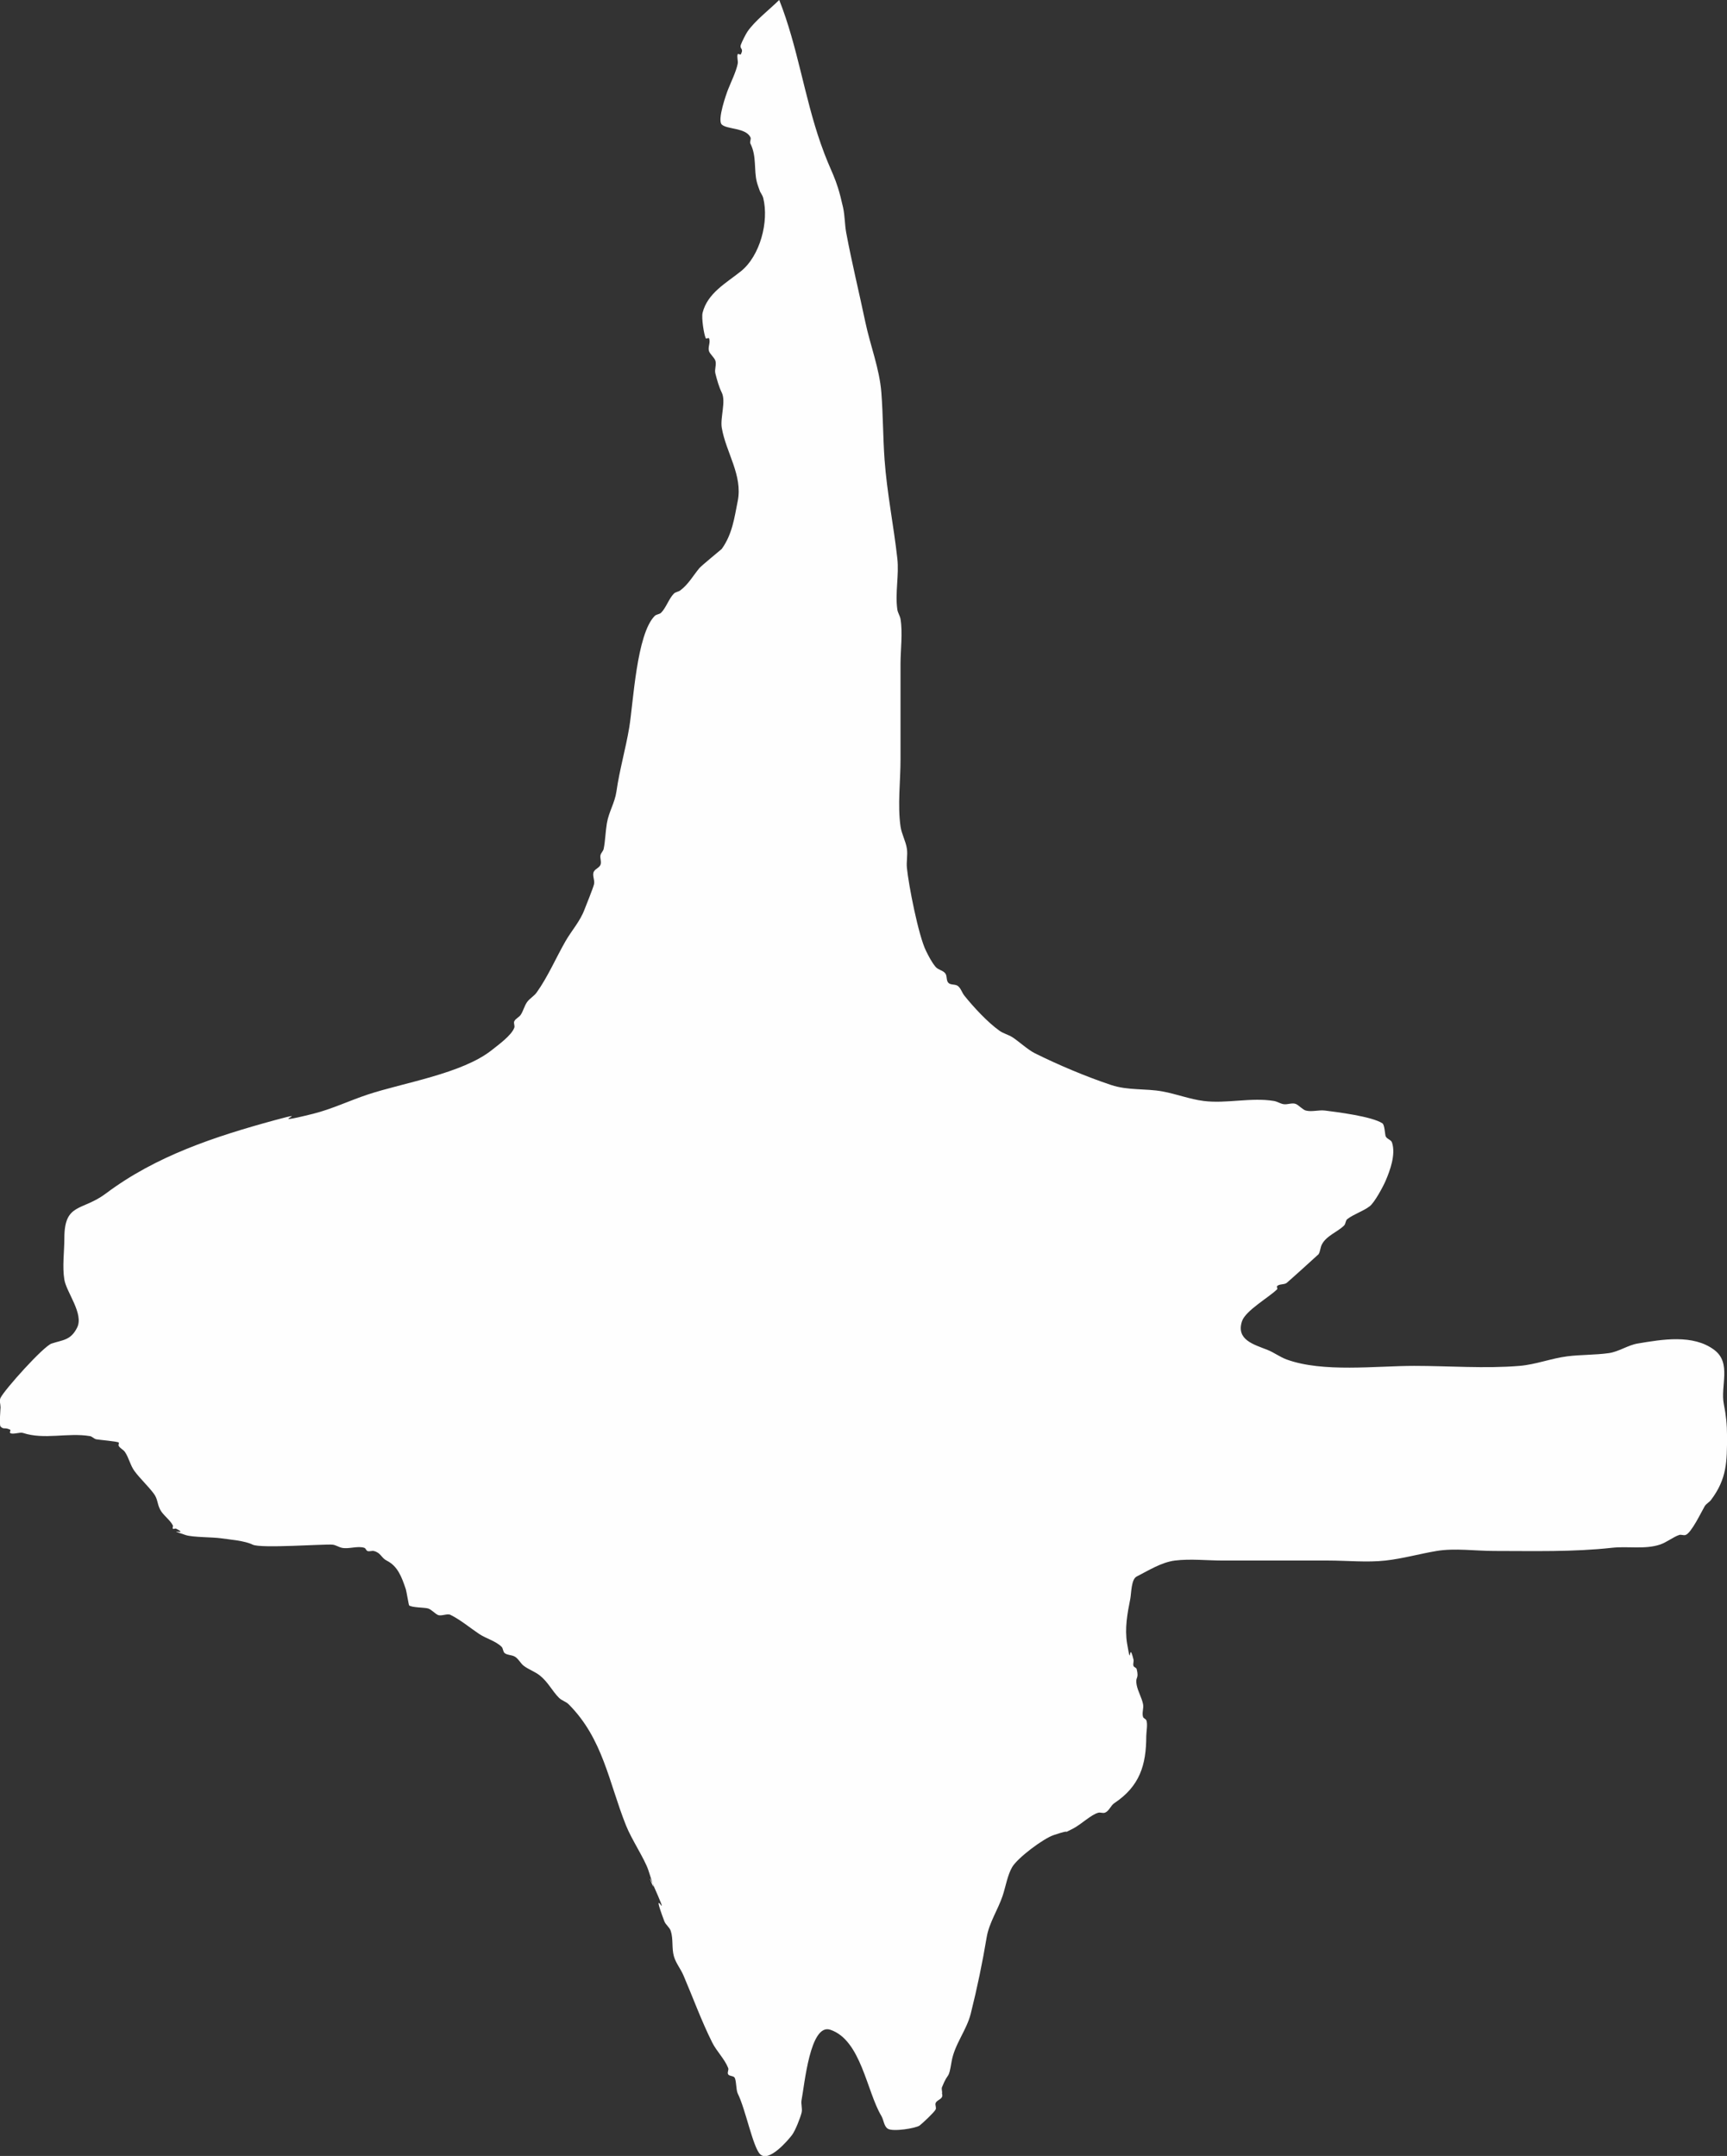 <?xml version="1.0" encoding="UTF-8" standalone="no"?>
<!-- Created with Inkscape (http://www.inkscape.org/) -->

<svg
   width="48.119mm"
   height="60.071mm"
   viewBox="0 0 48.119 60.071"
   version="1.1"
   id="svg1"
   xml:space="preserve"
   xmlns:inkscape="http://www.inkscape.org/namespaces/inkscape"
   xmlns:sodipodi="http://sodipodi.sourceforge.net/DTD/sodipodi-0.dtd"
   xmlns="http://www.w3.org/2000/svg"
   xmlns:svg="http://www.w3.org/2000/svg"><rect x="0" y="0" width="48.119" height="60.071" fill="#333333" stroke="none"/><sodipodi:namedview
     id="namedview1"
     pagecolor="#505050"
     bordercolor="#eeeeee"
     borderopacity="1"
     inkscape:showpageshadow="0"
     inkscape:pageopacity="0"
     inkscape:pagecheckerboard="0"
     inkscape:deskcolor="#505050"
     inkscape:document-units="mm" /><defs
     id="defs1" /><g
     inkscape:label="Layer 1"
     inkscape:groupmode="layer"
     id="layer1"
     transform="translate(-13.942,-4.357)"><path
       style="fill:#fefefe;fill-opacity:1;stroke:none;stroke-width:13.229"
       d="m 35.654,4.357 c 0.514,1.297 0.696,2.687 1.156,4.001 0.31,0.886 0.419,0.864 0.622,1.778 0.052,0.233 0.045,0.476 0.089,0.711 0.155,0.828 0.36,1.665 0.533,2.49 0.137,0.649 0.393,1.29 0.445,1.956 0.048,0.621 0.045,1.246 0.089,1.867 0.066,0.921 0.254,1.842 0.356,2.756 0.052,0.467 -0.066,0.957 0,1.423 0.013,0.093 0.073,0.174 0.089,0.267 0.064,0.383 0,0.859 0,1.245 0,0.889 0,1.778 0,2.667 0,0.605 -0.085,1.269 0,1.867 0.031,0.214 0.147,0.409 0.178,0.622 0.025,0.176 -0.018,0.357 0,0.533 0.047,0.473 0.32,1.885 0.533,2.312 0.077,0.155 0.156,0.312 0.267,0.445 0.068,0.082 0.2,0.094 0.267,0.178 0.059,0.073 0.023,0.2 0.089,0.267 0.066,0.066 0.194,0.03 0.267,0.089 0.083,0.067 0.111,0.183 0.178,0.267 0.257,0.321 0.645,0.74 0.978,0.978 0.108,0.077 0.243,0.108 0.356,0.178 0.161,0.101 0.434,0.351 0.622,0.445 0.654,0.327 1.441,0.658 2.134,0.889 0.467,0.156 0.956,0.093 1.423,0.178 0.393,0.071 0.761,0.217 1.156,0.267 0.638,0.08 1.322,-0.106 1.956,0 0.092,0.015 0.174,0.073 0.267,0.089 0.117,0.019 0.25,-0.053 0.356,0 0.077,0.038 0.186,0.158 0.267,0.178 0.173,0.043 0.357,-0.022 0.533,0 0.314,0.039 1.311,0.163 1.6,0.356 0.062,0.042 0.069,0.296 0.089,0.356 0.027,0.08 0.151,0.098 0.178,0.178 0.112,0.335 -0.058,0.787 -0.178,1.067 -0.069,0.162 -0.311,0.611 -0.445,0.711 -0.191,0.143 -0.431,0.212 -0.622,0.356 -0.053,0.04 -0.042,0.131 -0.089,0.178 -0.18,0.18 -0.499,0.287 -0.622,0.533 -0.042,0.084 -0.041,0.186 -0.089,0.267 -0.004,0.007 -0.843,0.765 -0.889,0.8 -0.075,0.056 -0.2,0.023 -0.267,0.089 -0.021,0.021 0.021,0.068 0,0.089 -0.222,0.222 -0.879,0.592 -0.978,0.889 -0.174,0.523 0.341,0.652 0.711,0.8 0.185,0.074 0.347,0.199 0.533,0.267 1.012,0.368 2.481,0.178 3.556,0.178 0.965,0 1.972,0.08 2.934,0 0.455,-0.038 0.886,-0.211 1.334,-0.267 0.379,-0.047 0.778,-0.035 1.156,-0.089 0.274,-0.039 0.527,-0.221 0.8,-0.267 0.682,-0.114 1.544,-0.265 2.134,0.178 0.49,0.367 0.165,1.005 0.267,1.512 0.062,0.311 0.089,0.566 0.089,0.889 0,0.711 -0.002,1.188 -0.445,1.778 -0.05,0.067 -0.135,0.106 -0.178,0.178 -0.087,0.145 -0.369,0.745 -0.533,0.8 -0.056,0.019 -0.122,-0.019 -0.178,0 -0.166,0.055 -0.346,0.204 -0.533,0.267 -0.419,0.14 -0.902,0.041 -1.334,0.089 -1.09,0.121 -2.188,0.089 -3.29,0.089 -0.509,0 -1.098,-0.084 -1.6,0 -0.466,0.078 -0.945,0.214 -1.423,0.267 -0.519,0.058 -1.077,0 -1.6,0 -0.978,0 -1.956,0 -2.934,0 -0.433,0 -0.906,-0.053 -1.334,0 -0.383,0.048 -0.751,0.286 -1.067,0.445 -0.155,0.077 -0.148,0.472 -0.178,0.622 -0.081,0.404 -0.159,0.821 -0.089,1.245 0.13,0.78 0.033,-0.136 0.178,0.445 0.014,0.058 -0.019,0.122 0,0.178 0.013,0.04 0.079,0.048 0.089,0.089 0.074,0.296 -0.049,0.198 0,0.445 0.037,0.184 0.141,0.35 0.178,0.533 0.023,0.116 -0.037,0.243 0,0.356 0.013,0.04 0.07,0.051 0.089,0.089 0.047,0.093 0,0.342 0,0.445 0,0.805 -0.183,1.397 -0.889,1.867 -0.105,0.07 -0.147,0.227 -0.267,0.267 -0.056,0.019 -0.12,-0.014 -0.178,0 -0.203,0.051 -0.487,0.333 -0.711,0.445 -0.401,0.2 0.096,-0.032 -0.533,0.178 -0.293,0.098 -1.001,0.631 -1.156,0.889 -0.13,0.217 -0.186,0.559 -0.267,0.8 -0.128,0.385 -0.377,0.752 -0.445,1.156 -0.119,0.712 -0.266,1.421 -0.445,2.134 -0.116,0.463 -0.454,0.857 -0.533,1.334 -0.091,0.546 -0.081,0.247 -0.267,0.711 -0.022,0.055 0.014,0.12 0,0.178 0.054,0.161 -0.144,0.165 -0.178,0.267 -0.019,0.056 0.027,0.125 0,0.178 -0.04,0.08 -0.373,0.391 -0.445,0.445 -0.102,0.077 -0.749,0.182 -0.889,0.089 -0.11,-0.074 -0.11,-0.242 -0.178,-0.356 -0.409,-0.682 -0.566,-2.115 -1.423,-2.401 -0.566,-0.189 -0.718,1.545 -0.8,1.956 -0.023,0.116 0.029,0.241 0,0.356 -0.037,0.148 -0.173,0.497 -0.267,0.622 -0.087,0.116 -0.641,0.782 -0.889,0.533 -0.201,-0.201 -0.405,-1.254 -0.622,-1.689 -0.05,-0.1 -0.037,-0.367 -0.089,-0.445 -0.037,-0.055 -0.141,-0.034 -0.178,-0.089 -0.033,-0.049 0.022,-0.123 0,-0.178 -0.104,-0.26 -0.32,-0.461 -0.445,-0.711 -0.304,-0.608 -0.531,-1.24 -0.8,-1.867 -0.078,-0.183 -0.212,-0.342 -0.267,-0.533 -0.066,-0.23 -0.013,-0.485 -0.089,-0.711 -0.034,-0.101 -0.14,-0.167 -0.178,-0.267 -0.417,-1.113 0.151,0.057 -0.178,-0.711 -0.546,-1.273 0.143,0.518 -0.267,-0.711 -0.107,-0.32 -0.467,-0.855 -0.622,-1.245 -0.481,-1.202 -0.639,-2.417 -1.6,-3.379 -0.076,-0.076 -0.191,-0.102 -0.267,-0.178 -0.19,-0.19 -0.304,-0.439 -0.533,-0.622 -0.131,-0.105 -0.31,-0.166 -0.445,-0.267 -0.101,-0.075 -0.154,-0.211 -0.267,-0.267 -0.084,-0.042 -0.192,-0.033 -0.267,-0.089 -0.053,-0.04 -0.042,-0.131 -0.089,-0.178 -0.16,-0.16 -0.435,-0.231 -0.622,-0.356 -0.26,-0.174 -0.518,-0.392 -0.8,-0.533 -0.095,-0.047 -0.261,0.047 -0.356,0 -0.088,-0.044 -0.175,-0.147 -0.267,-0.178 -0.091,-0.03 -0.467,-0.023 -0.533,-0.089 -0.008,-0.008 -0.073,-0.397 -0.089,-0.445 -0.116,-0.347 -0.227,-0.647 -0.533,-0.8 -0.153,-0.076 -0.16,-0.218 -0.356,-0.267 -0.058,-0.014 -0.122,0.019 -0.178,0 -0.04,-0.013 -0.049,-0.076 -0.089,-0.089 -0.186,-0.062 -0.429,0.039 -0.622,0 -0.092,-0.018 -0.173,-0.08 -0.267,-0.089 -0.231,-0.021 -1.998,0.112 -2.223,0 -0.219,-0.109 -0.62,-0.139 -0.889,-0.178 -0.233,-0.033 -0.786,-0.025 -0.978,-0.089 -0.644,-0.215 0.14,0.026 -0.267,-0.178 -0.027,-0.013 -0.068,0.021 -0.089,0 -0.021,-0.021 0.013,-0.062 0,-0.089 -0.08,-0.16 -0.278,-0.289 -0.356,-0.445 -0.09,-0.179 -0.061,-0.289 -0.178,-0.445 -0.162,-0.215 -0.372,-0.407 -0.533,-0.622 -0.117,-0.156 -0.158,-0.371 -0.267,-0.533 -0.046,-0.07 -0.14,-0.103 -0.178,-0.178 -0.013,-0.027 0.021,-0.068 0,-0.089 -0.03,-0.03 -0.546,-0.074 -0.622,-0.089 -0.065,-0.013 -0.112,-0.078 -0.178,-0.089 -0.62,-0.103 -1.272,0.109 -1.867,-0.089 -0.084,-0.028 -0.298,0.057 -0.356,0 -0.021,-0.021 0.027,-0.076 0,-0.089 -0.157,-0.078 -0.171,0.007 -0.267,-0.089 -0.04,-0.04 0,-0.512 0,-0.533 0,-0.089 -0.04,-0.187 0,-0.267 0.117,-0.234 1.194,-1.435 1.423,-1.512 0.313,-0.104 0.533,-0.087 0.711,-0.445 0.191,-0.383 -0.297,-0.981 -0.356,-1.334 -0.061,-0.364 0,-0.787 0,-1.156 0,-0.994 0.493,-0.747 1.156,-1.245 1.395,-1.047 3.033,-1.587 4.712,-2.045 1.194,-0.326 -0.46,0.204 1.067,-0.178 0.514,-0.128 1.014,-0.368 1.512,-0.533 0.993,-0.331 2.639,-0.582 3.468,-1.245 0.161,-0.129 0.551,-0.408 0.622,-0.622 0.019,-0.056 -0.027,-0.125 0,-0.178 0.037,-0.075 0.131,-0.108 0.178,-0.178 0.074,-0.11 0.101,-0.248 0.178,-0.356 0.073,-0.102 0.194,-0.164 0.267,-0.267 0.31,-0.434 0.534,-0.957 0.8,-1.423 0.174,-0.304 0.408,-0.555 0.533,-0.889 0.027,-0.072 0.246,-0.608 0.267,-0.711 0.023,-0.116 -0.066,-0.257 0,-0.356 0.046,-0.07 0.147,-0.1 0.178,-0.178 0.033,-0.083 -0.017,-0.18 0,-0.267 0.013,-0.065 0.076,-0.113 0.089,-0.178 0.046,-0.229 0.05,-0.479 0.089,-0.711 0.054,-0.323 0.22,-0.565 0.267,-0.889 0.086,-0.602 0.256,-1.183 0.356,-1.778 0.114,-0.685 0.203,-2.604 0.711,-3.112 0.047,-0.047 0.131,-0.042 0.178,-0.089 0.137,-0.137 0.219,-0.397 0.356,-0.533 0.047,-0.047 0.125,-0.049 0.178,-0.089 0.228,-0.171 0.356,-0.41 0.533,-0.622 0.054,-0.065 0.616,-0.525 0.622,-0.533 0.296,-0.414 0.351,-0.865 0.445,-1.334 0.144,-0.72 -0.329,-1.354 -0.445,-2.045 -0.046,-0.278 0.122,-0.733 0,-0.978 -0.076,-0.152 -0.132,-0.351 -0.178,-0.533 -0.029,-0.115 0.037,-0.243 0,-0.356 -0.03,-0.089 -0.148,-0.178 -0.178,-0.267 -0.037,-0.112 0.053,-0.25 0,-0.356 -0.013,-0.027 -0.076,0.027 -0.089,0 -0.052,-0.104 -0.124,-0.572 -0.089,-0.711 0.137,-0.548 0.656,-0.827 1.067,-1.156 0.532,-0.425 0.788,-1.382 0.622,-2.045 -0.016,-0.064 -0.059,-0.119 -0.089,-0.178 -0.03,-0.089 -0.066,-0.176 -0.089,-0.267 -0.086,-0.344 2.64e-4,-0.711 -0.178,-1.067 -0.027,-0.053 0.027,-0.125 0,-0.178 -0.135,-0.27 -0.661,-0.216 -0.8,-0.356 -0.129,-0.129 0.131,-0.86 0.178,-0.978 0.082,-0.206 0.224,-0.497 0.267,-0.711 0.017,-0.087 -0.028,-0.182 0,-0.267 0.009,-0.028 0.076,0.027 0.089,0 0.089,-0.178 -0.044,-0.133 0,-0.267 0.026,-0.077 0.137,-0.295 0.178,-0.356 0.203,-0.305 0.64,-0.64 0.889,-0.889 z"
       id="path1"
       inkscape:export-filename="observatory.svg"
       inkscape:export-xdpi="96"
       inkscape:export-ydpi="96" /></g></svg>
